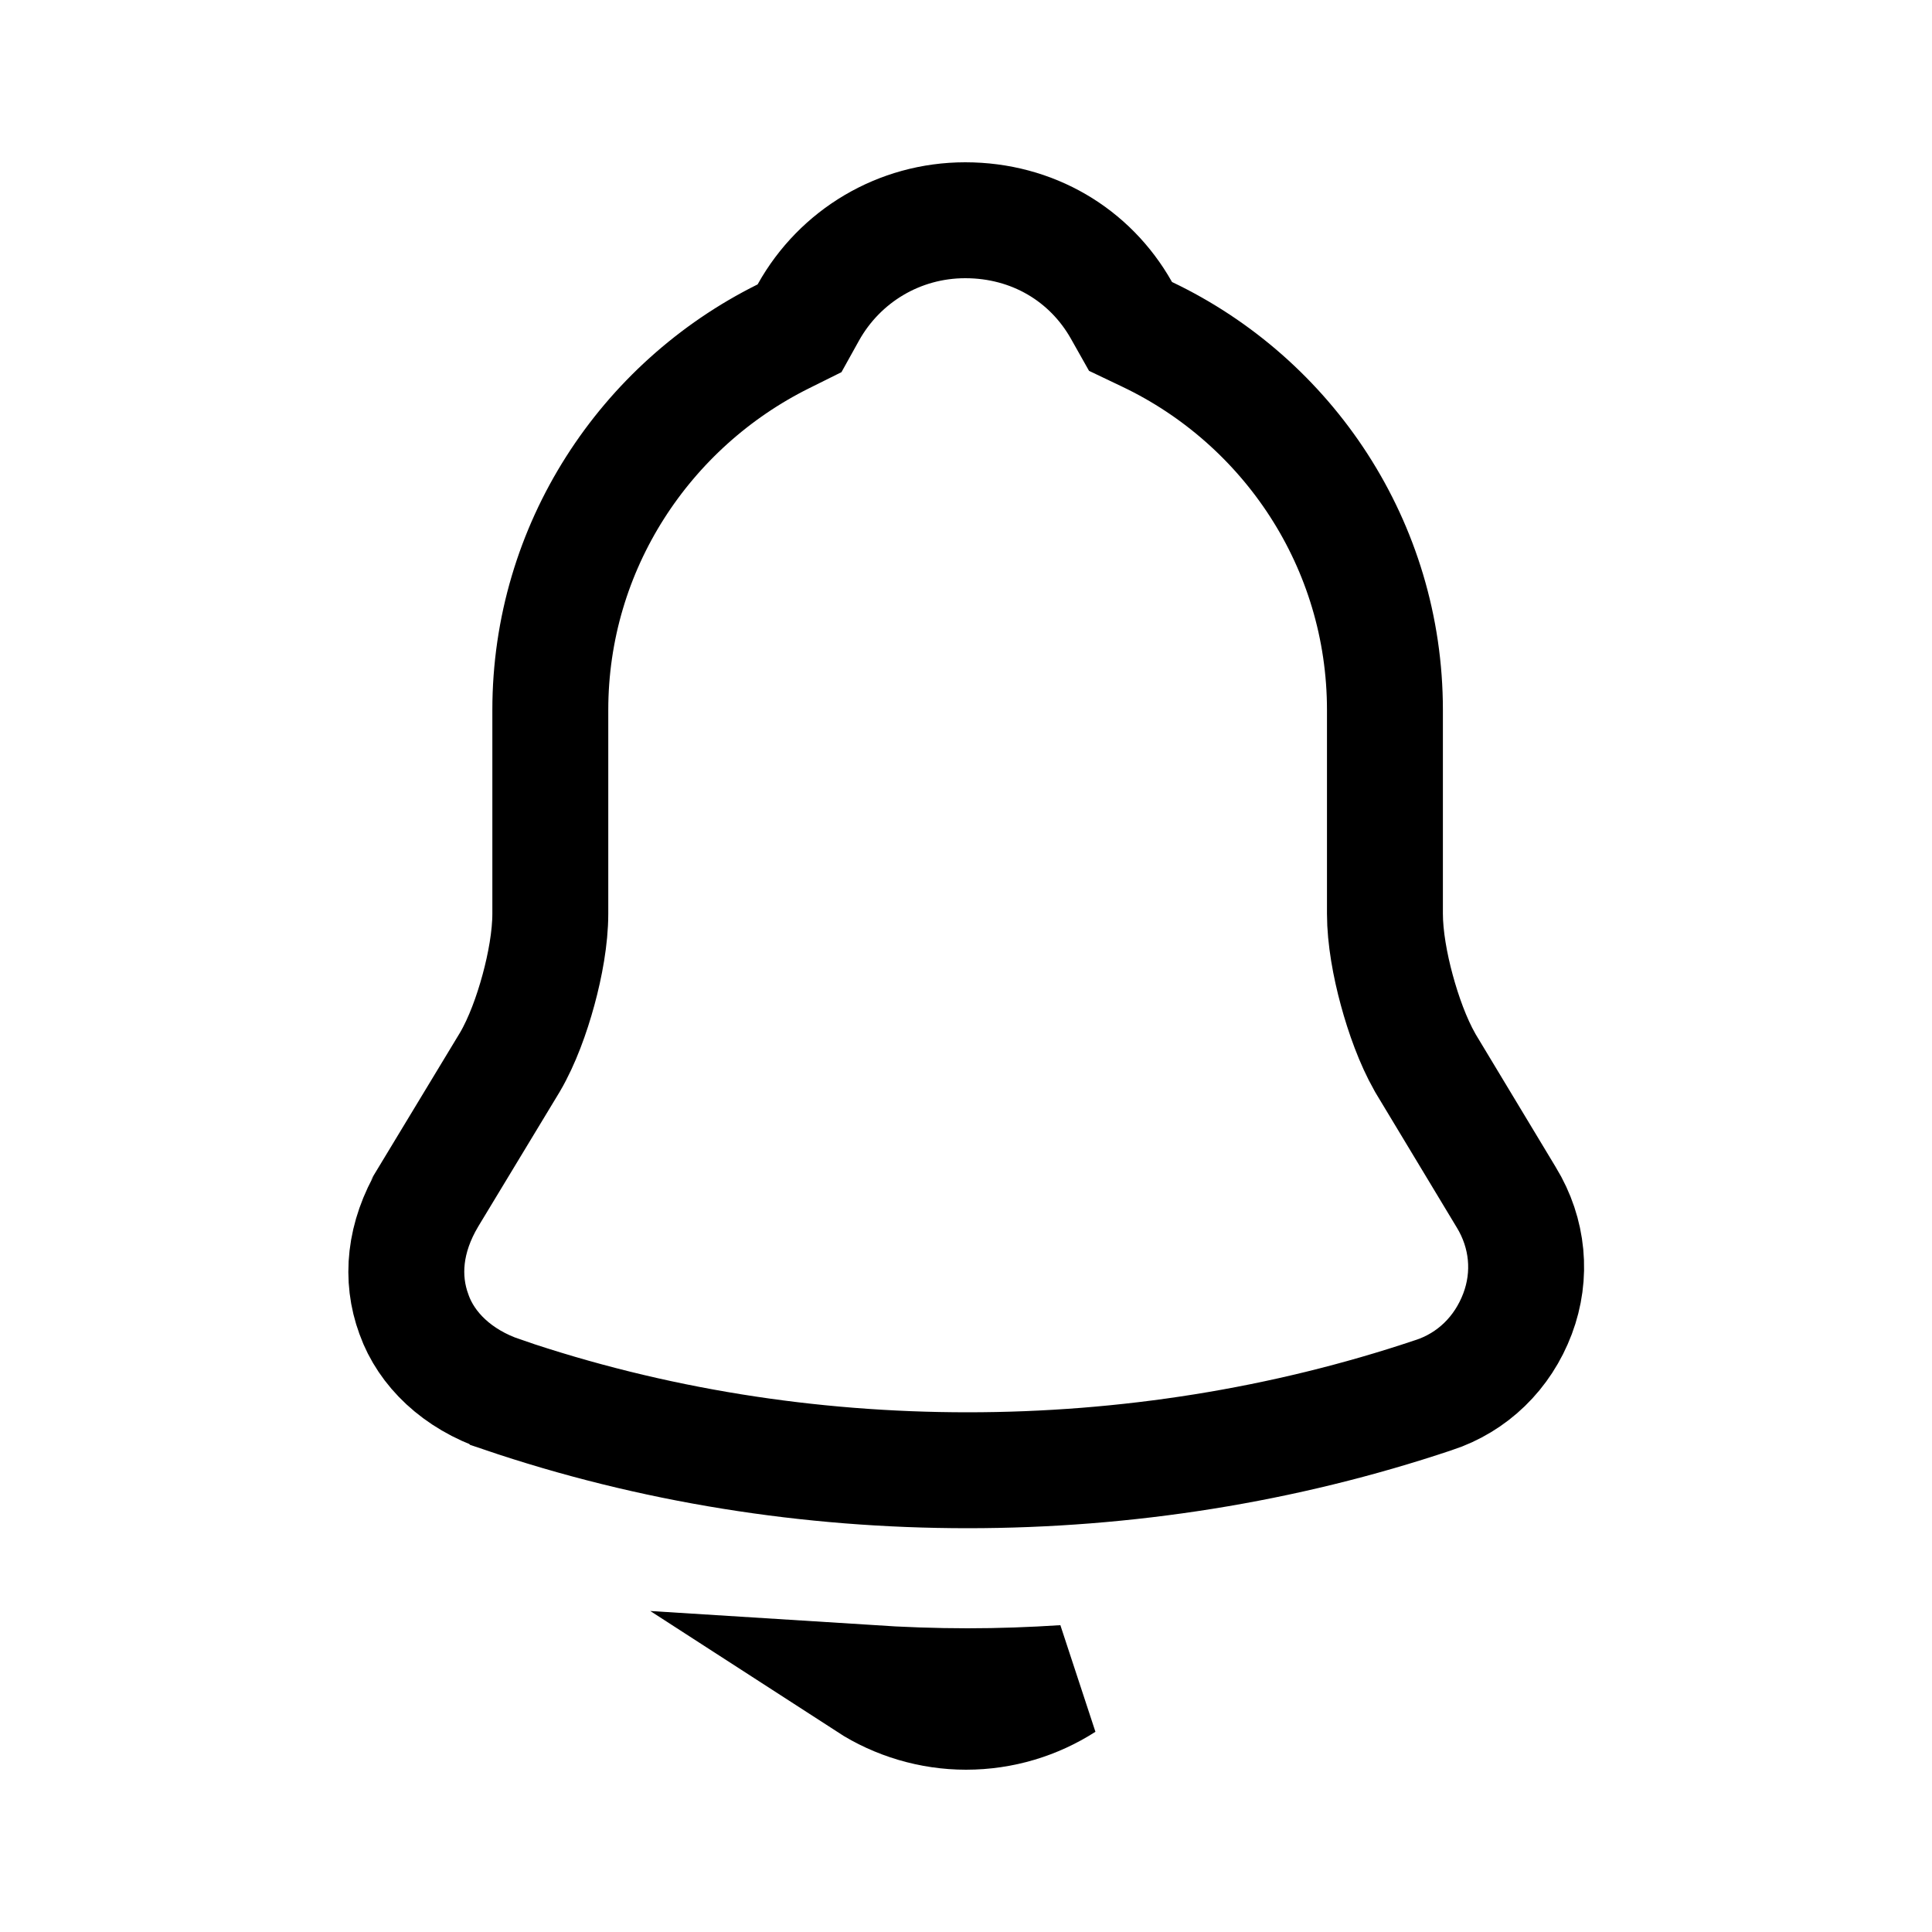 <svg width="25" height="25" viewBox="0 0 25 25" fill="none" xmlns="http://www.w3.org/2000/svg">
<path d="M19.489 15.49L19.489 15.49L19.491 15.493C19.775 15.959 19.824 16.504 19.637 17C19.445 17.509 19.054 17.888 18.552 18.053L18.552 18.053L18.548 18.054C16.609 18.704 14.566 19.025 12.521 19.025C10.476 19.025 8.435 18.704 6.497 18.045L6.496 18.044C5.914 17.848 5.518 17.458 5.358 17.012L5.358 17.012L5.356 17.006C5.184 16.54 5.232 16.011 5.543 15.489C5.544 15.488 5.544 15.488 5.544 15.487L6.594 13.751L6.594 13.751L6.6 13.741C6.757 13.473 6.882 13.126 6.968 12.809C7.054 12.494 7.121 12.132 7.121 11.823V9.188C7.121 7.076 8.35 5.241 10.133 4.354L10.346 4.248L10.461 4.041C10.869 3.311 11.636 2.85 12.49 2.85C13.361 2.85 14.105 3.297 14.51 4.013L14.629 4.224L14.847 4.328C16.665 5.195 17.921 7.048 17.921 9.188V11.823C17.921 12.132 17.988 12.494 18.074 12.81C18.16 13.128 18.284 13.474 18.437 13.743L18.442 13.752L18.447 13.761L19.489 15.49Z" stroke="black" stroke-width="1.5"/>
<path d="M12.5 22.15C12.05 22.15 11.605 22.017 11.234 21.777C11.659 21.804 12.089 21.82 12.521 21.82C12.94 21.82 13.357 21.805 13.77 21.778C13.402 22.014 12.966 22.15 12.5 22.15Z" stroke="black" stroke-width="1.5"/>
</svg>
